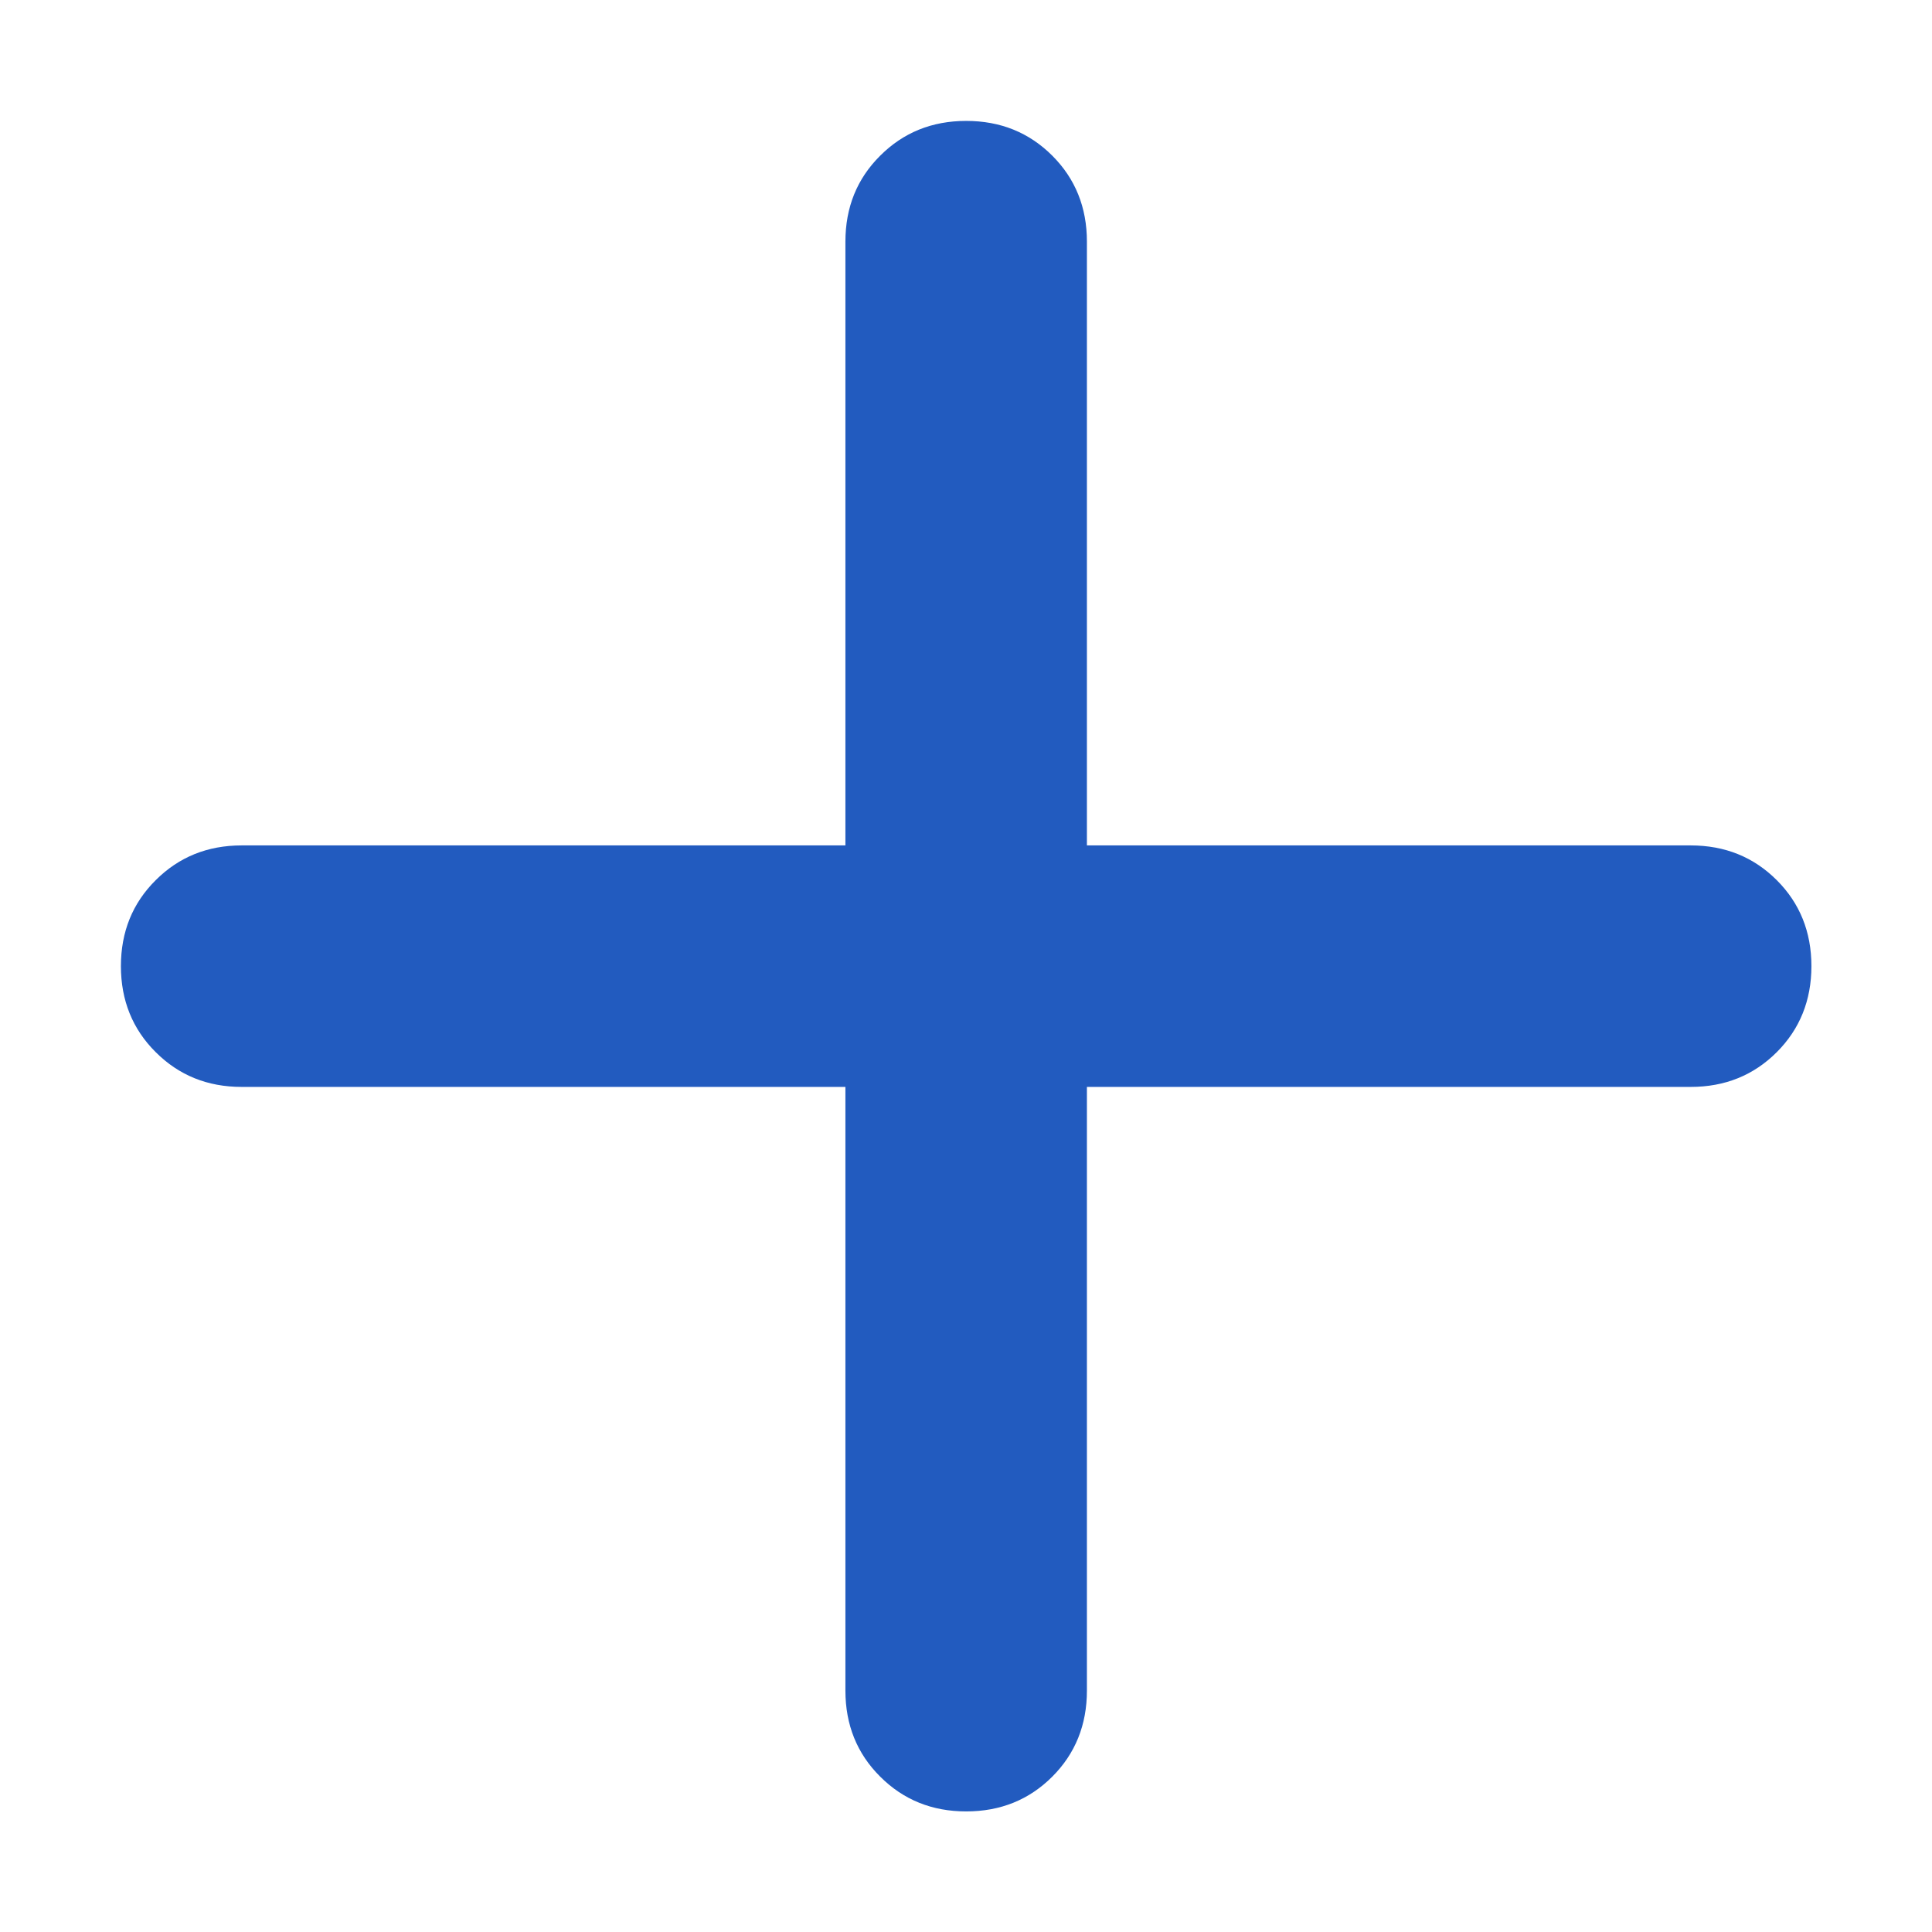 <svg width="12" height="12" viewBox="0 0 12 12" fill="none" xmlns="http://www.w3.org/2000/svg">
<path d="M5.251 6.751H1.501C1.289 6.751 1.111 6.679 0.967 6.535C0.823 6.392 0.751 6.213 0.751 6.001C0.751 5.788 0.823 5.61 0.967 5.467C1.111 5.323 1.289 5.251 1.501 5.251H5.251V1.501C5.251 1.288 5.323 1.11 5.467 0.967C5.611 0.823 5.789 0.751 6.001 0.751C6.214 0.751 6.392 0.823 6.536 0.967C6.679 1.11 6.751 1.288 6.751 1.501V5.251H10.501C10.714 5.251 10.892 5.323 11.036 5.467C11.179 5.61 11.251 5.788 11.251 6.001C11.251 6.213 11.179 6.392 11.036 6.535C10.892 6.679 10.714 6.751 10.501 6.751H6.751V10.501C6.751 10.713 6.679 10.892 6.536 11.035C6.392 11.179 6.214 11.251 6.001 11.251C5.789 11.251 5.611 11.179 5.467 11.035C5.323 10.892 5.251 10.713 5.251 10.501V6.751Z" fill="#225BBF"/>
</svg>

